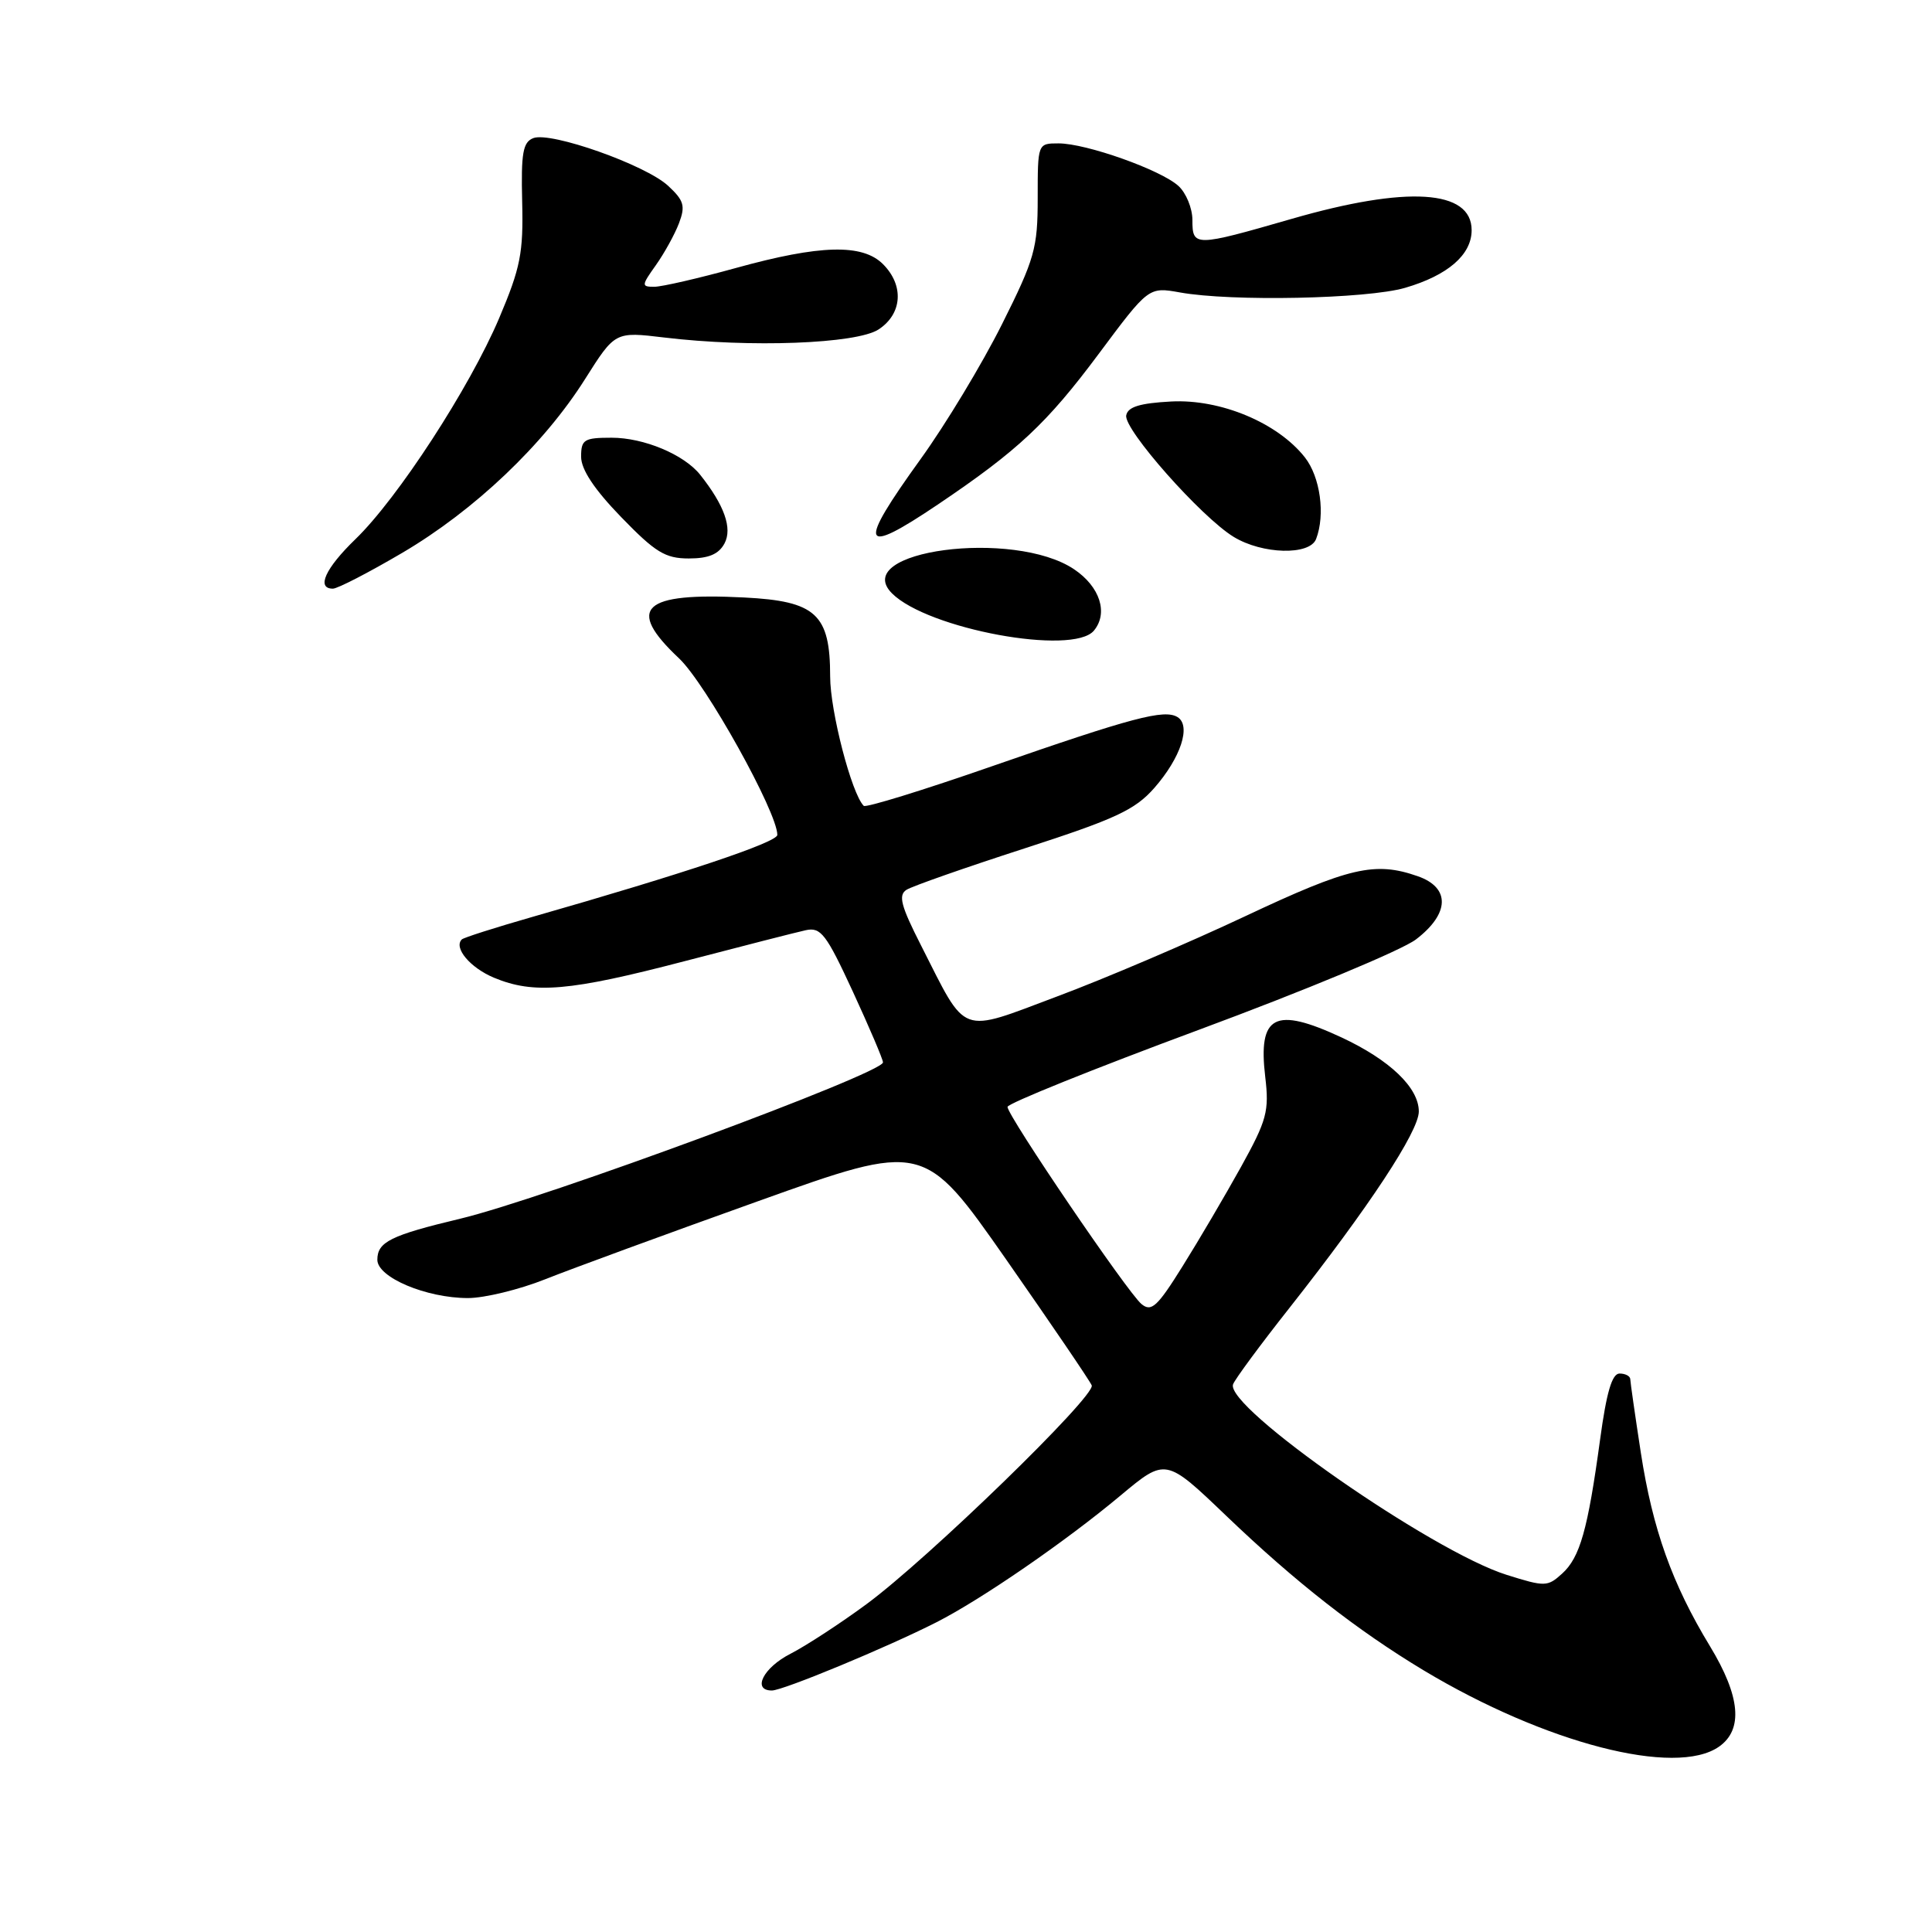 <?xml version="1.0" encoding="UTF-8" standalone="no"?>
<!DOCTYPE svg PUBLIC "-//W3C//DTD SVG 1.1//EN" "http://www.w3.org/Graphics/SVG/1.1/DTD/svg11.dtd" >
<svg xmlns="http://www.w3.org/2000/svg" xmlns:xlink="http://www.w3.org/1999/xlink" version="1.1" viewBox="0 0 256 256">
 <g >
 <path fill="currentColor"
d=" M 227.78 231.44 C 231.01 229.18 230.61 224.77 226.58 218.13 C 221.56 209.87 218.98 202.62 217.42 192.50 C 216.66 187.55 216.03 183.16 216.02 182.75 C 216.01 182.34 215.37 182.00 214.60 182.00 C 213.60 182.00 212.87 184.49 212.02 190.75 C 210.39 202.70 209.36 206.37 206.98 208.52 C 205.05 210.27 204.71 210.27 199.62 208.67 C 189.71 205.55 162.25 186.41 163.39 183.42 C 163.66 182.72 167.01 178.18 170.84 173.33 C 181.40 159.93 188.00 149.91 188.00 147.28 C 188.00 144.12 184.16 140.45 177.75 137.46 C 168.91 133.35 166.68 134.50 167.65 142.69 C 168.19 147.23 167.87 148.42 164.44 154.62 C 162.34 158.40 158.86 164.33 156.70 167.78 C 153.35 173.16 152.56 173.88 151.25 172.79 C 149.41 171.27 133.50 147.85 133.50 146.67 C 133.50 146.22 144.92 141.62 158.87 136.45 C 172.82 131.28 185.76 125.90 187.62 124.48 C 192.10 121.06 192.20 117.61 187.85 116.10 C 182.19 114.12 178.79 114.91 165.05 121.38 C 157.60 124.89 146.38 129.68 140.11 132.02 C 126.97 136.95 128.20 137.40 122.06 125.31 C 119.36 120.01 119.00 118.61 120.12 117.90 C 120.88 117.42 127.90 114.96 135.72 112.43 C 147.83 108.51 150.39 107.32 152.96 104.40 C 156.46 100.40 157.86 96.15 156.03 95.02 C 154.28 93.94 150.05 95.06 131.39 101.55 C 122.35 104.70 114.72 107.05 114.45 106.78 C 112.84 105.17 110.00 94.24 110.00 89.64 C 110.00 81.37 108.12 79.65 98.61 79.17 C 85.10 78.48 82.88 80.56 89.97 87.23 C 93.51 90.56 103.00 107.61 103.00 110.63 C 103.00 111.61 90.64 115.75 70.56 121.49 C 65.64 122.90 61.43 124.24 61.19 124.48 C 60.08 125.59 62.30 128.23 65.45 129.55 C 70.73 131.75 75.47 131.34 90.64 127.38 C 98.26 125.39 105.52 123.53 106.76 123.26 C 108.76 122.82 109.47 123.74 113.01 131.40 C 115.20 136.15 117.00 140.37 117.00 140.77 C 117.00 142.22 72.10 158.82 61.00 161.48 C 51.76 163.69 50.00 164.56 50.00 166.93 C 50.00 169.26 56.48 172.00 62.01 172.00 C 64.19 172.00 68.80 170.88 72.24 169.51 C 75.68 168.14 88.38 163.48 100.46 159.16 C 122.42 151.30 122.42 151.30 133.33 166.90 C 139.32 175.48 144.42 182.98 144.66 183.57 C 145.20 184.96 123.00 206.53 114.80 212.57 C 111.34 215.12 106.81 218.07 104.75 219.13 C 101.15 220.96 99.61 224.00 102.28 224.00 C 103.76 224.00 117.62 218.25 124.10 214.95 C 130.06 211.92 141.21 204.24 148.48 198.16 C 154.46 193.17 154.46 193.17 162.48 200.85 C 171.66 209.64 179.82 216.02 188.64 221.33 C 204.75 231.00 222.03 235.47 227.78 231.44 Z  M 144.95 83.56 C 146.88 81.23 145.75 77.73 142.32 75.43 C 134.35 70.07 112.53 72.96 118.20 78.63 C 122.94 83.36 142.17 86.91 144.95 83.56 Z  M 53.31 73.25 C 62.88 67.62 72.05 58.91 77.53 50.22 C 81.50 43.94 81.50 43.94 88.00 44.72 C 99.40 46.09 113.50 45.56 116.42 43.65 C 119.56 41.59 119.82 37.82 117.00 35.00 C 114.28 32.28 108.67 32.42 97.51 35.51 C 92.56 36.88 87.69 38.00 86.69 38.00 C 84.97 38.00 84.99 37.83 86.91 35.13 C 88.03 33.55 89.41 31.05 89.97 29.58 C 90.84 27.28 90.63 26.57 88.53 24.62 C 85.55 21.85 72.98 17.41 70.67 18.30 C 69.29 18.83 69.03 20.27 69.19 26.72 C 69.36 33.51 68.97 35.48 66.14 42.16 C 62.22 51.39 52.71 66.02 47.09 71.45 C 43.10 75.31 41.88 78.00 44.11 78.00 C 44.73 78.00 48.87 75.86 53.31 73.25 Z  M 96.00 72.01 C 97.07 70.00 95.98 66.94 92.77 62.90 C 90.64 60.23 85.32 58.00 81.05 58.00 C 77.39 58.00 77.00 58.24 77.00 60.52 C 77.00 62.21 78.75 64.85 82.31 68.52 C 86.83 73.19 88.15 74.00 91.27 74.00 C 93.90 74.00 95.23 73.44 96.00 72.01 Z  M 174.39 71.42 C 175.63 68.19 174.94 63.20 172.90 60.60 C 169.29 56.02 161.74 52.86 155.20 53.20 C 151.04 53.42 149.44 53.91 149.23 55.04 C 148.88 56.89 159.17 68.52 163.47 71.14 C 167.27 73.46 173.55 73.62 174.39 71.42 Z  M 124.30 66.83 C 134.89 59.69 138.72 56.10 145.57 46.91 C 152.20 38.01 152.20 38.01 156.35 38.75 C 163.16 39.98 181.13 39.61 186.18 38.14 C 191.84 36.49 195.00 33.76 195.00 30.50 C 195.00 25.12 186.45 24.58 171.12 29.01 C 158.29 32.71 158.00 32.71 158.00 29.15 C 158.00 27.59 157.16 25.55 156.14 24.63 C 153.79 22.50 143.92 19.00 140.27 19.00 C 137.50 19.00 137.50 19.00 137.50 26.25 C 137.50 32.90 137.11 34.29 132.75 43.00 C 130.13 48.23 125.30 56.24 122.00 60.81 C 113.54 72.54 114.01 73.76 124.30 66.83 Z "/>
</g>
</svg>